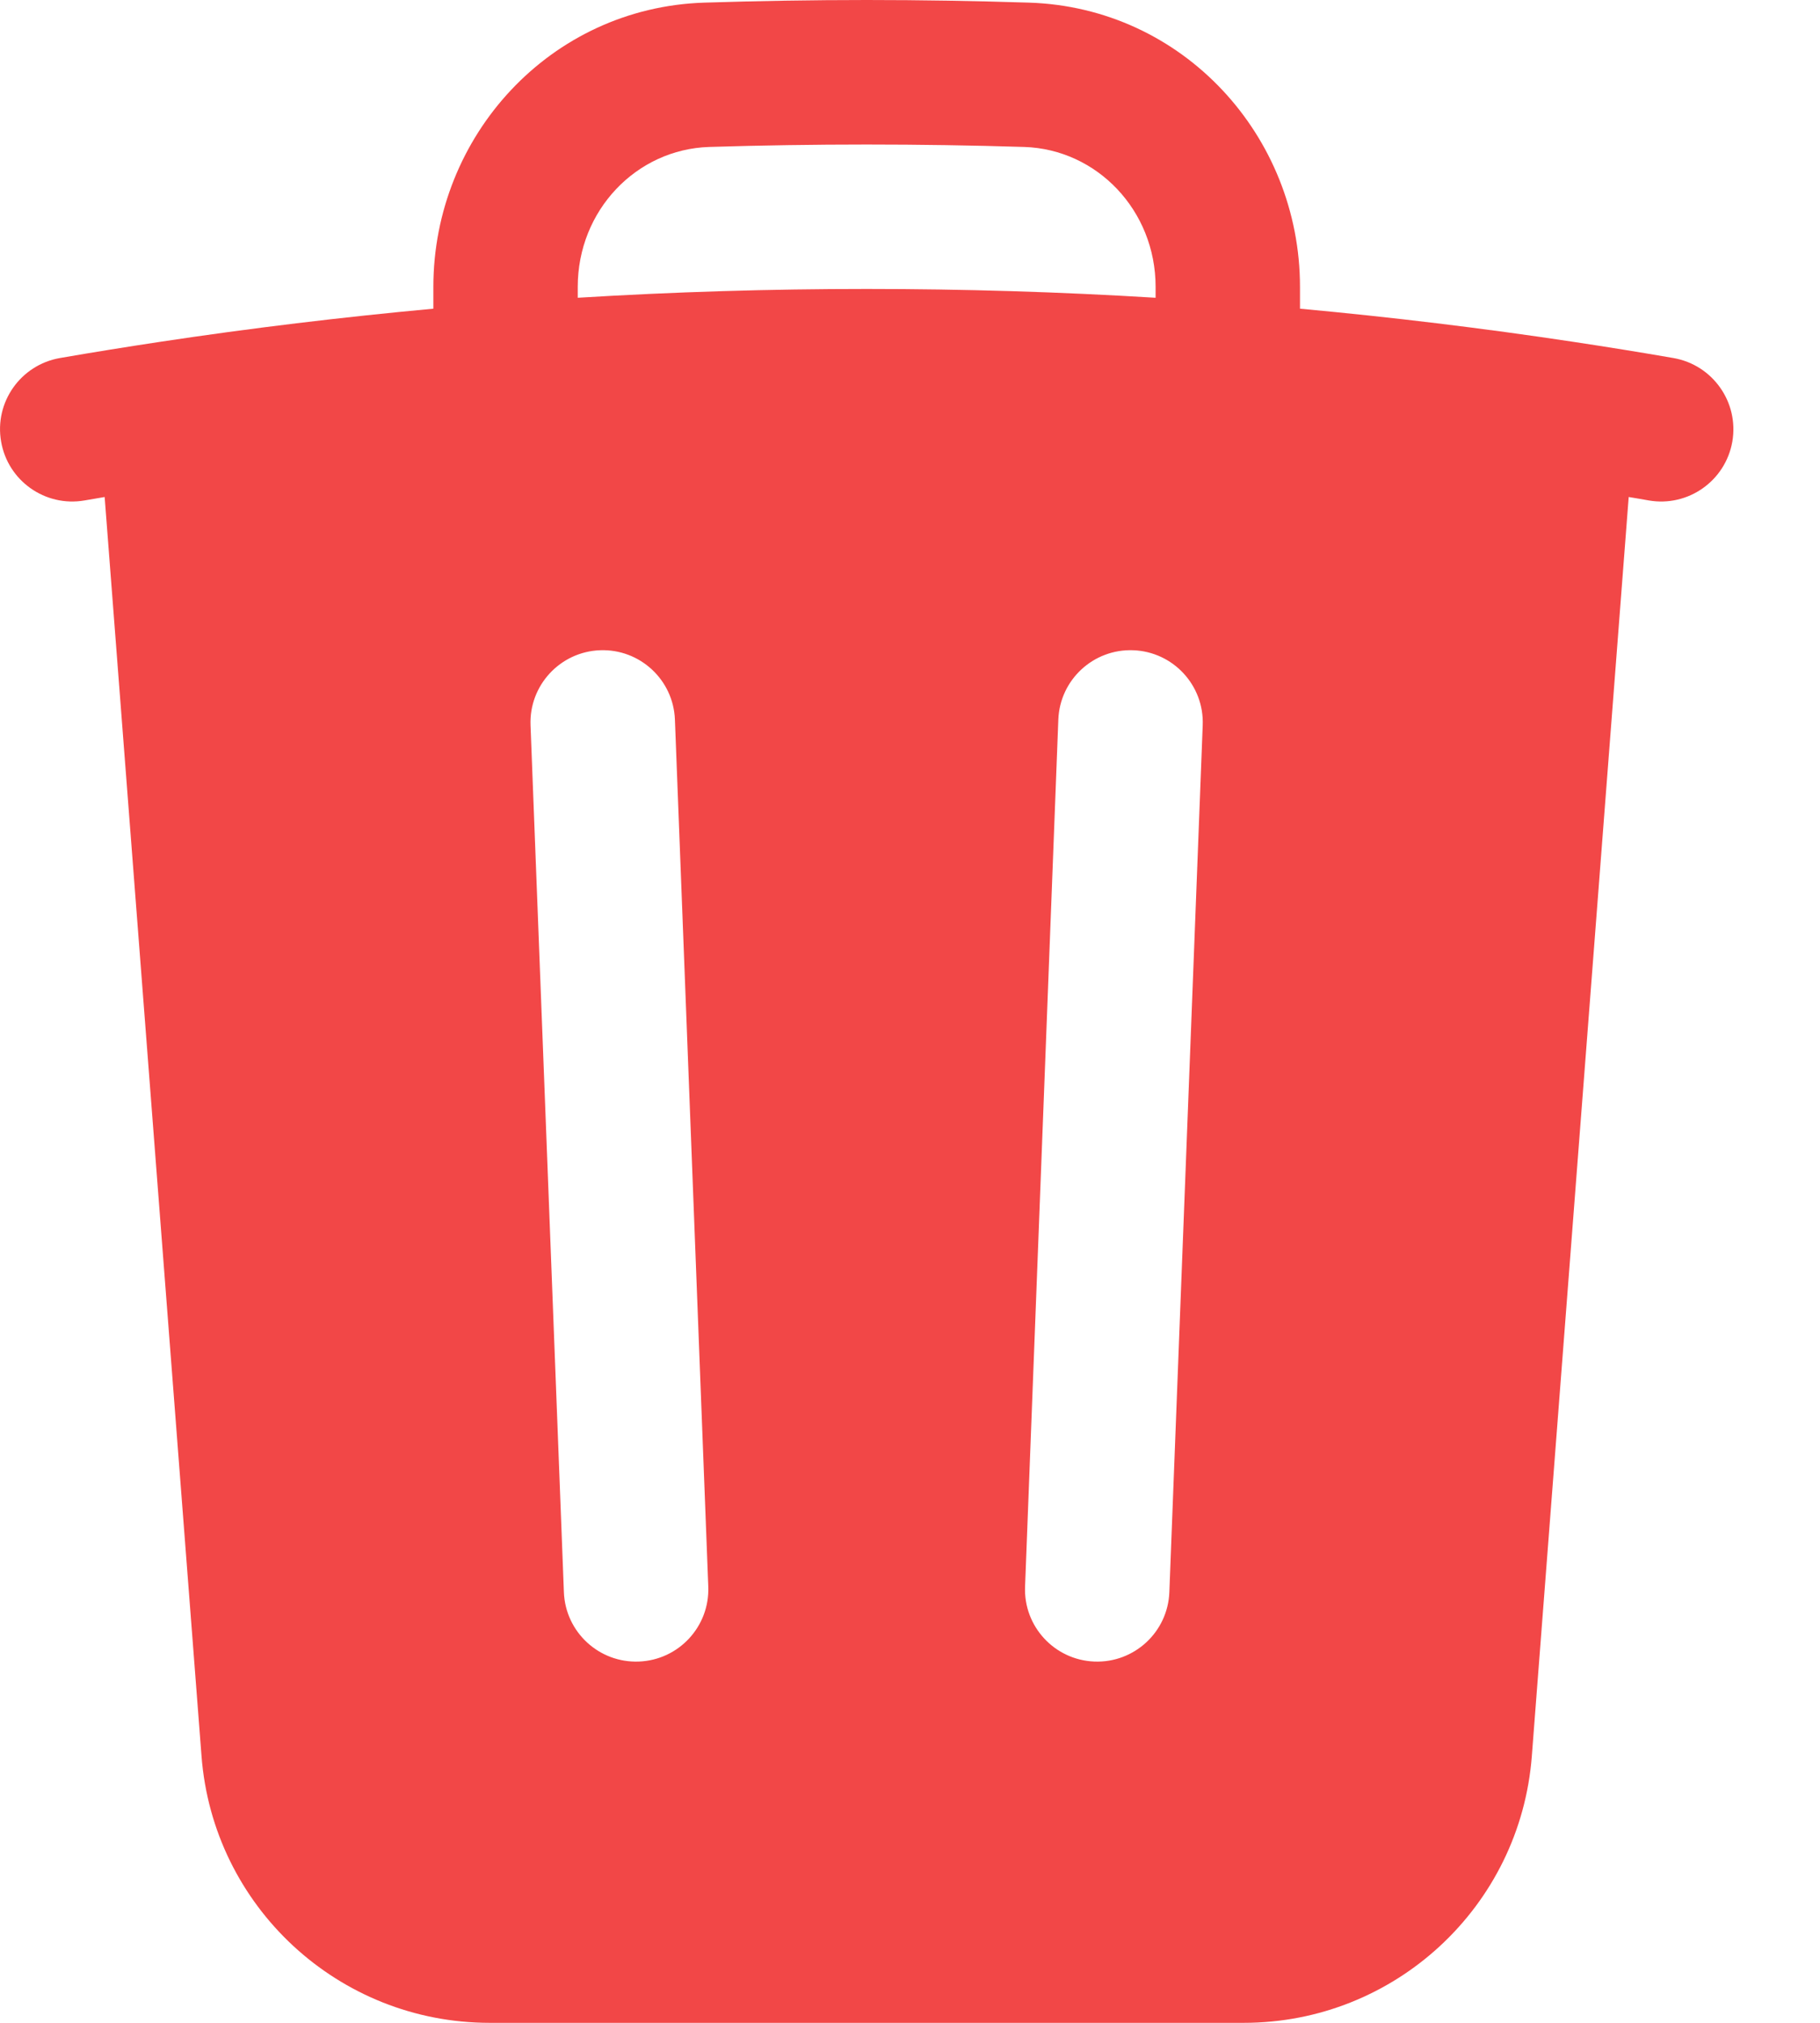 <svg width="18" height="20" viewBox="0 0 18 20" fill="none" xmlns="http://www.w3.org/2000/svg">
<path fill-rule="evenodd" clip-rule="evenodd" d="M12.857 2.836V3.052C13.767 3.136 14.668 3.245 15.562 3.38C15.893 3.43 16.222 3.483 16.551 3.54C16.939 3.608 17.2 3.977 17.133 4.366C17.065 4.755 16.695 5.015 16.307 4.948C16.241 4.936 16.174 4.925 16.108 4.914L15.15 17.362C15.036 18.851 13.794 20 12.302 20H4.842C3.349 20 2.107 18.851 1.993 17.362L1.035 4.914C0.969 4.925 0.903 4.936 0.836 4.948C0.448 5.015 0.078 4.755 0.011 4.366C-0.057 3.977 0.204 3.608 0.592 3.54C0.921 3.483 1.251 3.43 1.581 3.38C2.475 3.245 3.377 3.136 4.286 3.052V2.836C4.286 1.346 5.441 0.074 6.967 0.026C7.5 0.009 8.035 0 8.572 0C9.108 0 9.643 0.009 10.176 0.026C11.703 0.074 12.857 1.346 12.857 2.836ZM7.013 1.453C7.53 1.437 8.05 1.429 8.572 1.429C9.093 1.429 9.613 1.437 10.13 1.453C10.849 1.476 11.429 2.08 11.429 2.836V2.944C10.484 2.886 9.531 2.857 8.572 2.857C7.612 2.857 6.66 2.886 5.714 2.944V2.836C5.714 2.08 6.294 1.476 7.013 1.453ZM6.675 7.115C6.66 6.721 6.328 6.414 5.934 6.429C5.54 6.444 5.232 6.776 5.247 7.17L5.577 15.742C5.592 16.136 5.924 16.443 6.318 16.428C6.713 16.413 7.02 16.081 7.005 15.687L6.675 7.115ZM11.895 7.17C11.91 6.776 11.603 6.444 11.208 6.429C10.814 6.414 10.482 6.721 10.467 7.115L10.138 15.687C10.122 16.081 10.43 16.413 10.824 16.428C11.218 16.443 11.55 16.136 11.565 15.742L11.895 7.17Z" fill="#F24747"/>
</svg>
